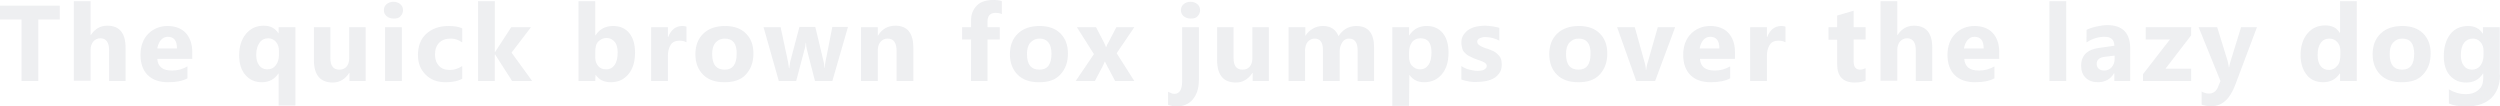<svg xmlns="http://www.w3.org/2000/svg" viewBox="0 0 836.2 35.5" enable-background="new 0 0 836.2 35.5"><style type="text/css">.st0{opacity:0.2;} .st1{fill:#A8ADB9;}</style><g class="st0"><path d="M20 6.5h-7.2v20.6H7.2V6.5H0V1.9h20v4.6zM42 27.1h-5.5V16.8c0-2.6-1-4-2.9-4-1 0-1.8.4-2.4 1.1s-.9 1.7-.9 2.8V27h-5.6V.4h5.6v11.3h.1c1.4-2.1 3.2-3.1 5.5-3.1C40 8.6 42 11.1 42 16v11.1zM64.3 19.7H52.6c.2 2.6 1.8 3.9 4.9 3.9 2 0 3.7-.5 5.2-1.4v4c-1.7.9-3.8 1.3-6.5 1.3-2.9 0-5.2-.8-6.8-2.4S47 21.2 47 18.4c0-3 .9-5.4 2.6-7.1s3.9-2.6 6.4-2.6c2.6 0 4.7.8 6.1 2.3s2.2 3.7 2.2 6.3v2.4zm-5.1-3.5c0-2.6-1-3.9-3.1-3.9-.9 0-1.7.4-2.3 1.1s-1 1.7-1.2 2.8h6.6zM98.8 35.3h-5.6V24.6h-.1c-1.3 1.9-3.1 2.9-5.5 2.9-2.3 0-4.1-.8-5.5-2.4S80 21.3 80 18.5c0-3 .8-5.4 2.3-7.2s3.5-2.7 5.9-2.7c2.2 0 3.8.8 4.9 2.5h.1v-2h5.6v26.2zm-5.5-16.8V17c0-1.2-.3-2.2-1-3s-1.6-1.2-2.6-1.2c-1.2 0-2.2.5-2.9 1.5s-1.1 2.3-1.1 4c0 1.5.3 2.7 1 3.6s1.6 1.3 2.7 1.3c1.2 0 2.1-.4 2.8-1.3s1.1-2 1.1-3.4zM122.4 27.1h-5.5v-2.7h-.1c-1.4 2.1-3.2 3.2-5.5 3.2-4.2 0-6.3-2.5-6.3-7.6V9.1h5.5v10.4c0 2.5 1 3.8 3 3.8 1 0 1.8-.3 2.4-1s.9-1.6.9-2.8V9.1h5.5v18zM131.6 6.2c-.9 0-1.7-.3-2.3-.8s-.9-1.2-.9-2 .3-1.5.9-2 1.4-.8 2.3-.8c.9 0 1.7.3 2.3.8s.9 1.2.9 2-.3 1.5-.9 2.1-1.3.7-2.3.7zm2.8 20.9h-5.6v-18h5.6v18zM154.5 26.4c-1.3.7-3.1 1.1-5.4 1.1-2.8 0-5-.8-6.7-2.5s-2.6-3.8-2.6-6.5c0-3.1.9-5.5 2.8-7.2s4.3-2.6 7.4-2.6c2.1 0 3.7.3 4.6.8v4.7c-1.2-.9-2.5-1.3-3.9-1.3-1.6 0-2.9.5-3.8 1.4s-1.4 2.2-1.4 3.9c0 1.6.4 2.8 1.3 3.8s2.1 1.4 3.7 1.4c1.4 0 2.7-.4 4.1-1.3v4.3zM178 27.1h-6.7l-5.7-8.9h-.1v8.9h-5.6V.4h5.6v17h.1l5.4-8.3h6.6l-6.5 8.5 6.9 9.5zM199.2 25l-.1 2.1h-5.6V.4h5.6v11.4h.1c1.4-2.1 3.3-3.1 5.9-3.1 2.3 0 4.1.8 5.4 2.4s1.9 3.8 1.9 6.5c0 3-.7 5.4-2.2 7.2s-3.4 2.7-5.9 2.7c-2.3 0-3.9-.8-5.1-2.5zm-.1-7.6v1.8c0 1.2.3 2.1 1 2.9s1.5 1.1 2.6 1.1c1.3 0 2.2-.5 2.9-1.5s1-2.4 1-4.2c0-1.5-.3-2.7-1-3.5s-1.5-1.3-2.7-1.3c-1.1 0-2 .4-2.8 1.2s-1 2.1-1 3.5zM229.5 14.1c-.7-.4-1.4-.5-2.3-.5-1.2 0-2.2.4-2.8 1.3s-1 2.1-1 3.6v8.6h-5.6v-18h5.6v3.3h.1c.9-2.4 2.5-3.7 4.7-3.7.6 0 1 .1 1.4.2v5.2zM242.3 27.5c-3 0-5.4-.8-7.1-2.5s-2.6-4-2.6-6.8c0-3 .9-5.3 2.7-7s4.2-2.5 7.2-2.5 5.3.8 7 2.5 2.5 3.9 2.5 6.7c0 3-.9 5.3-2.6 7.1s-4.1 2.5-7.1 2.5zm.1-14.6c-1.3 0-2.3.5-3.1 1.4s-1.1 2.2-1.1 3.8c0 3.5 1.4 5.2 4.2 5.2 2.7 0 4-1.8 4-5.3.1-3.4-1.3-5.1-4-5.1zM283.6 9.1l-5.2 18h-5.8l-2.7-10.5c-.2-.7-.3-1.5-.3-2.3h-.1c-.1.9-.2 1.7-.4 2.2l-2.8 10.6h-5.8l-5.1-18h5.7l2.5 11.7c.1.6.2 1.2.3 2h.1c.1-.8.2-1.5.3-2.1L267.4 9h5.3l2.8 11.7c.1.3.2 1 .2 2h.1c.1-.7.2-1.4.3-2L278.4 9h5.2zM305.4 27.1h-5.5v-10c0-2.8-1-4.2-3-4.2-1 0-1.8.4-2.4 1.1s-.9 1.7-.9 2.8v10.3H288v-18h5.6v2.8h.1c1.3-2.2 3.3-3.3 5.8-3.3 4 0 6 2.5 6 7.4v11.1zM335.1 4.7c-.7-.3-1.4-.4-2.1-.4-1.8 0-2.7 1-2.7 2.9v1.9h4.1v4.1h-4.1v13.9h-5.5V13.2h-3V9.1h3V6.8c0-2.1.7-3.7 2-5S330 0 332.3 0c1.1 0 2.1.1 2.8.4v4.3zM347.5 27.5c-3 0-5.4-.8-7.1-2.5s-2.6-4-2.6-6.8c0-3 .9-5.3 2.7-7s4.2-2.5 7.2-2.5 5.3.8 7 2.5 2.5 3.9 2.5 6.7c0 3-.9 5.3-2.6 7.1s-4 2.5-7.1 2.5zm.2-14.6c-1.3 0-2.3.5-3.1 1.4s-1.1 2.2-1.1 3.8c0 3.5 1.4 5.2 4.2 5.2 2.7 0 4-1.8 4-5.3 0-3.4-1.4-5.1-4-5.1zM379.4 9.1l-5.9 8.7 5.9 9.3H373l-2.6-4.9c-.2-.4-.5-.9-.8-1.6h-.1c-.2.5-.4 1-.7 1.6l-2.6 4.9h-6.4l6.1-9-5.7-9h6.4l2.6 5c.3.7.6 1.2.7 1.7h.1c.2-.6.4-1.1.8-1.7l2.6-5h6zM401 26.8c0 2.7-.7 4.8-2 6.4-1.3 1.6-3.2 2.4-5.6 2.4-.8 0-1.7-.2-2.7-.5v-4.4c.8.4 1.5.7 2.1.7 1.7 0 2.6-1.4 2.6-4.1V9.1h5.6v17.7zm-2.8-20.6c-.9 0-1.7-.3-2.3-.8s-.9-1.2-.9-2 .3-1.5.9-2 1.4-.8 2.3-.8c.9 0 1.7.3 2.3.8s.9 1.2.9 2-.3 1.5-.9 2.1-1.3.7-2.3.7zM424.6 27.1H419v-2.7h-.1c-1.4 2.1-3.2 3.2-5.5 3.2-4.2 0-6.3-2.5-6.3-7.6V9.1h5.5v10.4c0 2.5 1 3.8 3 3.8 1 0 1.8-.3 2.4-1s.9-1.6.9-2.8V9.1h5.5v18zM459.6 27.1h-5.5V16.8c0-2.6-1-3.9-2.9-3.9-.9 0-1.7.4-2.2 1.2s-.9 1.8-.9 2.9v10.1h-5.6V16.7c0-2.5-.9-3.8-2.8-3.8-.9 0-1.7.4-2.3 1.1s-.9 1.8-.9 3.1v10H431v-18h5.6v2.8h.1c.6-1 1.4-1.7 2.4-2.3s2.2-.9 3.4-.9c2.5 0 4.3 1.1 5.2 3.4 1.4-2.2 3.4-3.4 6-3.4 3.9 0 5.9 2.4 5.9 7.2v11.2zM471.4 25l-.1 10.4h-5.6V9.1h5.6v2.7h.1c1.4-2.1 3.3-3.1 5.8-3.1 2.3 0 4.1.8 5.4 2.4s1.9 3.8 1.9 6.5c0 3-.7 5.4-2.2 7.2s-3.5 2.7-5.9 2.7c-2.2 0-3.8-.8-5-2.5zm-.1-7.4V19c0 1.2.3 2.3 1 3s1.5 1.2 2.6 1.2c1.3 0 2.2-.5 2.9-1.5s1-2.4 1-4.2c0-3.2-1.2-4.7-3.7-4.7-1.1 0-2.1.4-2.8 1.3s-1 2.1-1 3.5zM488.8 26.6v-4.5c.9.6 1.8 1 2.7 1.2s1.8.4 2.6.4c1 0 1.8-.1 2.3-.4s.9-.7.9-1.2c0-.4-.1-.6-.4-.9s-.6-.4-1-.6-.8-.3-1.3-.5-.9-.3-1.4-.5c-.7-.3-1.3-.6-1.9-.9s-1-.7-1.4-1.1-.7-.9-.8-1.4-.3-1.2-.3-1.9c0-1 .2-1.9.7-2.6s1-1.3 1.8-1.8 1.6-.8 2.5-1 1.9-.3 2.9-.3c.8 0 1.6.1 2.4.2s1.6.3 2.4.5v4.3c-.7-.4-1.5-.7-2.3-.9s-1.6-.3-2.4-.3c-.4 0-.7 0-1 .1s-.6.2-.9.3-.4.3-.6.5-.2.4-.2.7c0 .3.1.6.3.8s.5.4.8.6.7.3 1.1.5.8.3 1.2.4c.7.3 1.4.5 2 .8s1.1.7 1.5 1.1.8.9 1 1.4.3 1.2.3 2c0 1.1-.2 2-.7 2.7s-1.1 1.4-1.8 1.8-1.7.8-2.7 1-2 .3-3.1.3c-1.7.1-3.5-.2-5.2-.8zM527.9 27.5c-3 0-5.4-.8-7.1-2.5s-2.6-4-2.6-6.8c0-3 .9-5.3 2.7-7s4.2-2.5 7.2-2.5 5.3.8 7 2.5 2.5 3.9 2.5 6.7c0 3-.9 5.3-2.6 7.1s-4.1 2.5-7.1 2.5zm.1-14.6c-1.3 0-2.3.5-3.1 1.4s-1.1 2.2-1.1 3.8c0 3.5 1.4 5.2 4.2 5.2 2.7 0 4-1.8 4-5.3.1-3.4-1.3-5.1-4-5.1zM560.3 9.1l-6.7 18h-6.3l-6.4-18h5.9l3.1 11.1c.4 1.3.6 2.3.6 3.2h.1c.1-.8.3-1.9.7-3.1l3.2-11.2h5.8zM580.3 19.7h-11.7c.2 2.6 1.8 3.9 4.9 3.9 2 0 3.7-.5 5.2-1.4v4c-1.7.9-3.8 1.3-6.5 1.3-2.9 0-5.2-.8-6.8-2.4s-2.4-3.9-2.4-6.7c0-3 .9-5.4 2.6-7.1s3.9-2.6 6.4-2.6c2.6 0 4.7.8 6.1 2.3s2.2 3.7 2.2 6.3v2.4zm-5.2-3.5c0-2.6-1-3.9-3.1-3.9-.9 0-1.7.4-2.3 1.1s-1 1.7-1.2 2.8h6.6zM597.1 14.1c-.7-.4-1.4-.5-2.3-.5-1.2 0-2.2.4-2.8 1.3s-1 2.1-1 3.6v8.6h-5.6v-18h5.6v3.3h.1c.9-2.4 2.5-3.7 4.7-3.7.6 0 1 .1 1.4.2v5.2zM624.1 26.9c-.8.4-2.1.7-3.7.7-3.9 0-5.9-2-5.9-6.1v-8.2h-2.9V9.1h2.9V5.2l5.5-1.6v5.5h4v4.1h-4v7.3c0 1.9.7 2.8 2.2 2.8.6 0 1.2-.2 1.8-.5v4.1zM646.3 27.1h-5.5V16.8c0-2.6-1-4-2.9-4-1 0-1.8.4-2.4 1.1s-.9 1.7-.9 2.8V27H629V.4h5.6v11.3h.1c1.4-2.1 3.2-3.1 5.5-3.1 4.1 0 6.1 2.5 6.1 7.4v11.1zM668.7 19.7H657c.2 2.6 1.8 3.9 4.9 3.9 2 0 3.7-.5 5.2-1.4v4c-1.7.9-3.8 1.3-6.5 1.3-2.9 0-5.2-.8-6.8-2.4s-2.4-3.9-2.4-6.7c0-3 .9-5.4 2.6-7.1s3.9-2.6 6.4-2.6c2.6 0 4.7.8 6.1 2.3s2.2 3.7 2.2 6.3v2.4zm-5.2-3.5c0-2.6-1-3.9-3.1-3.9-.9 0-1.7.4-2.3 1.1s-1 1.7-1.2 2.8h6.6zM691.1 27.1h-5.6V.4h5.6v26.7zM712.5 27.1h-5.3v-2.6h-.1c-1.2 2-3 3-5.4 3-1.7 0-3.1-.5-4.1-1.5s-1.5-2.3-1.5-4c0-3.5 2.1-5.5 6.2-6l4.9-.7c0-2-1.1-3-3.2-3s-4.2.6-6.1 1.9V10c.8-.4 1.8-.8 3.2-1.1s2.6-.5 3.7-.5c5.1 0 7.7 2.6 7.7 7.7v11zm-5.2-7.3v-1.2l-3.3.4c-1.8.2-2.7 1-2.7 2.4 0 .6.2 1.2.7 1.6s1 .6 1.8.6c1 0 1.9-.4 2.5-1.1s1-1.6 1-2.7zM733 27.1h-16.2v-2.3l9-11.6h-8.1V9.1h15.2v2.7L724.3 23h8.6v4.1zM754.9 9.1l-7.3 19.4c-1.8 4.7-4.4 7-7.9 7-1.3 0-2.5-.2-3.3-.5v-4.4c.7.4 1.5.7 2.4.7 1.4 0 2.4-.7 3-2l.9-2.2-7.3-18h6.2l3.4 11c.2.7.4 1.5.5 2.4h.1c.1-.7.3-1.5.6-2.4l3.4-11h5.3zM788.3 27.1h-5.6v-2.5h-.1c-1.3 1.9-3.1 2.9-5.6 2.9-2.2 0-4.1-.8-5.4-2.4s-2.1-3.8-2.1-6.7c0-3 .8-5.4 2.3-7.2s3.5-2.7 5.9-2.7c2.3 0 3.9.8 4.9 2.5h.1V.4h5.6v26.7zm-5.5-8.8V17c0-1.2-.3-2.1-1-2.9s-1.6-1.2-2.7-1.2c-1.2 0-2.2.5-2.9 1.5s-1 2.3-1 4c0 1.6.3 2.8 1 3.7s1.6 1.3 2.8 1.3c1.1 0 2-.5 2.8-1.4s1-2.2 1-3.7zM803.3 27.5c-3 0-5.4-.8-7.1-2.5s-2.6-4-2.6-6.8c0-3 .9-5.3 2.7-7s4.2-2.5 7.2-2.5 5.3.8 7 2.5 2.5 3.9 2.5 6.7c0 3-.9 5.3-2.6 7.1s-4 2.5-7.1 2.5zm.2-14.6c-1.3 0-2.3.5-3.1 1.4s-1.1 2.2-1.1 3.8c0 3.5 1.4 5.2 4.2 5.2 2.7 0 4-1.8 4-5.3 0-3.4-1.3-5.1-4-5.1zM836.2 25c0 3.3-1 5.9-2.9 7.8-1.9 1.8-4.7 2.8-8.4 2.8-2.4 0-4.3-.3-5.8-1v-4.7c1.9 1.1 3.7 1.6 5.6 1.6 1.9 0 3.3-.5 4.4-1.5s1.5-2.3 1.5-4v-1.4h-.1c-1.3 2-3.1 3-5.6 3-2.3 0-4.1-.8-5.5-2.4s-2-3.8-2-6.5c0-3 .8-5.5 2.2-7.3s3.5-2.7 5.9-2.7c2.2 0 3.8.8 4.9 2.5h.1V9.1h5.6V25zm-5.5-6.6V17c0-1.1-.3-2.1-1-2.9s-1.5-1.2-2.6-1.2c-1.2 0-2.2.5-2.9 1.4s-1.1 2.3-1.1 4.1c0 1.5.3 2.7 1 3.6s1.6 1.3 2.7 1.3 2.1-.4 2.8-1.3 1.1-2.1 1.1-3.6z" class="st1"/></g></svg>